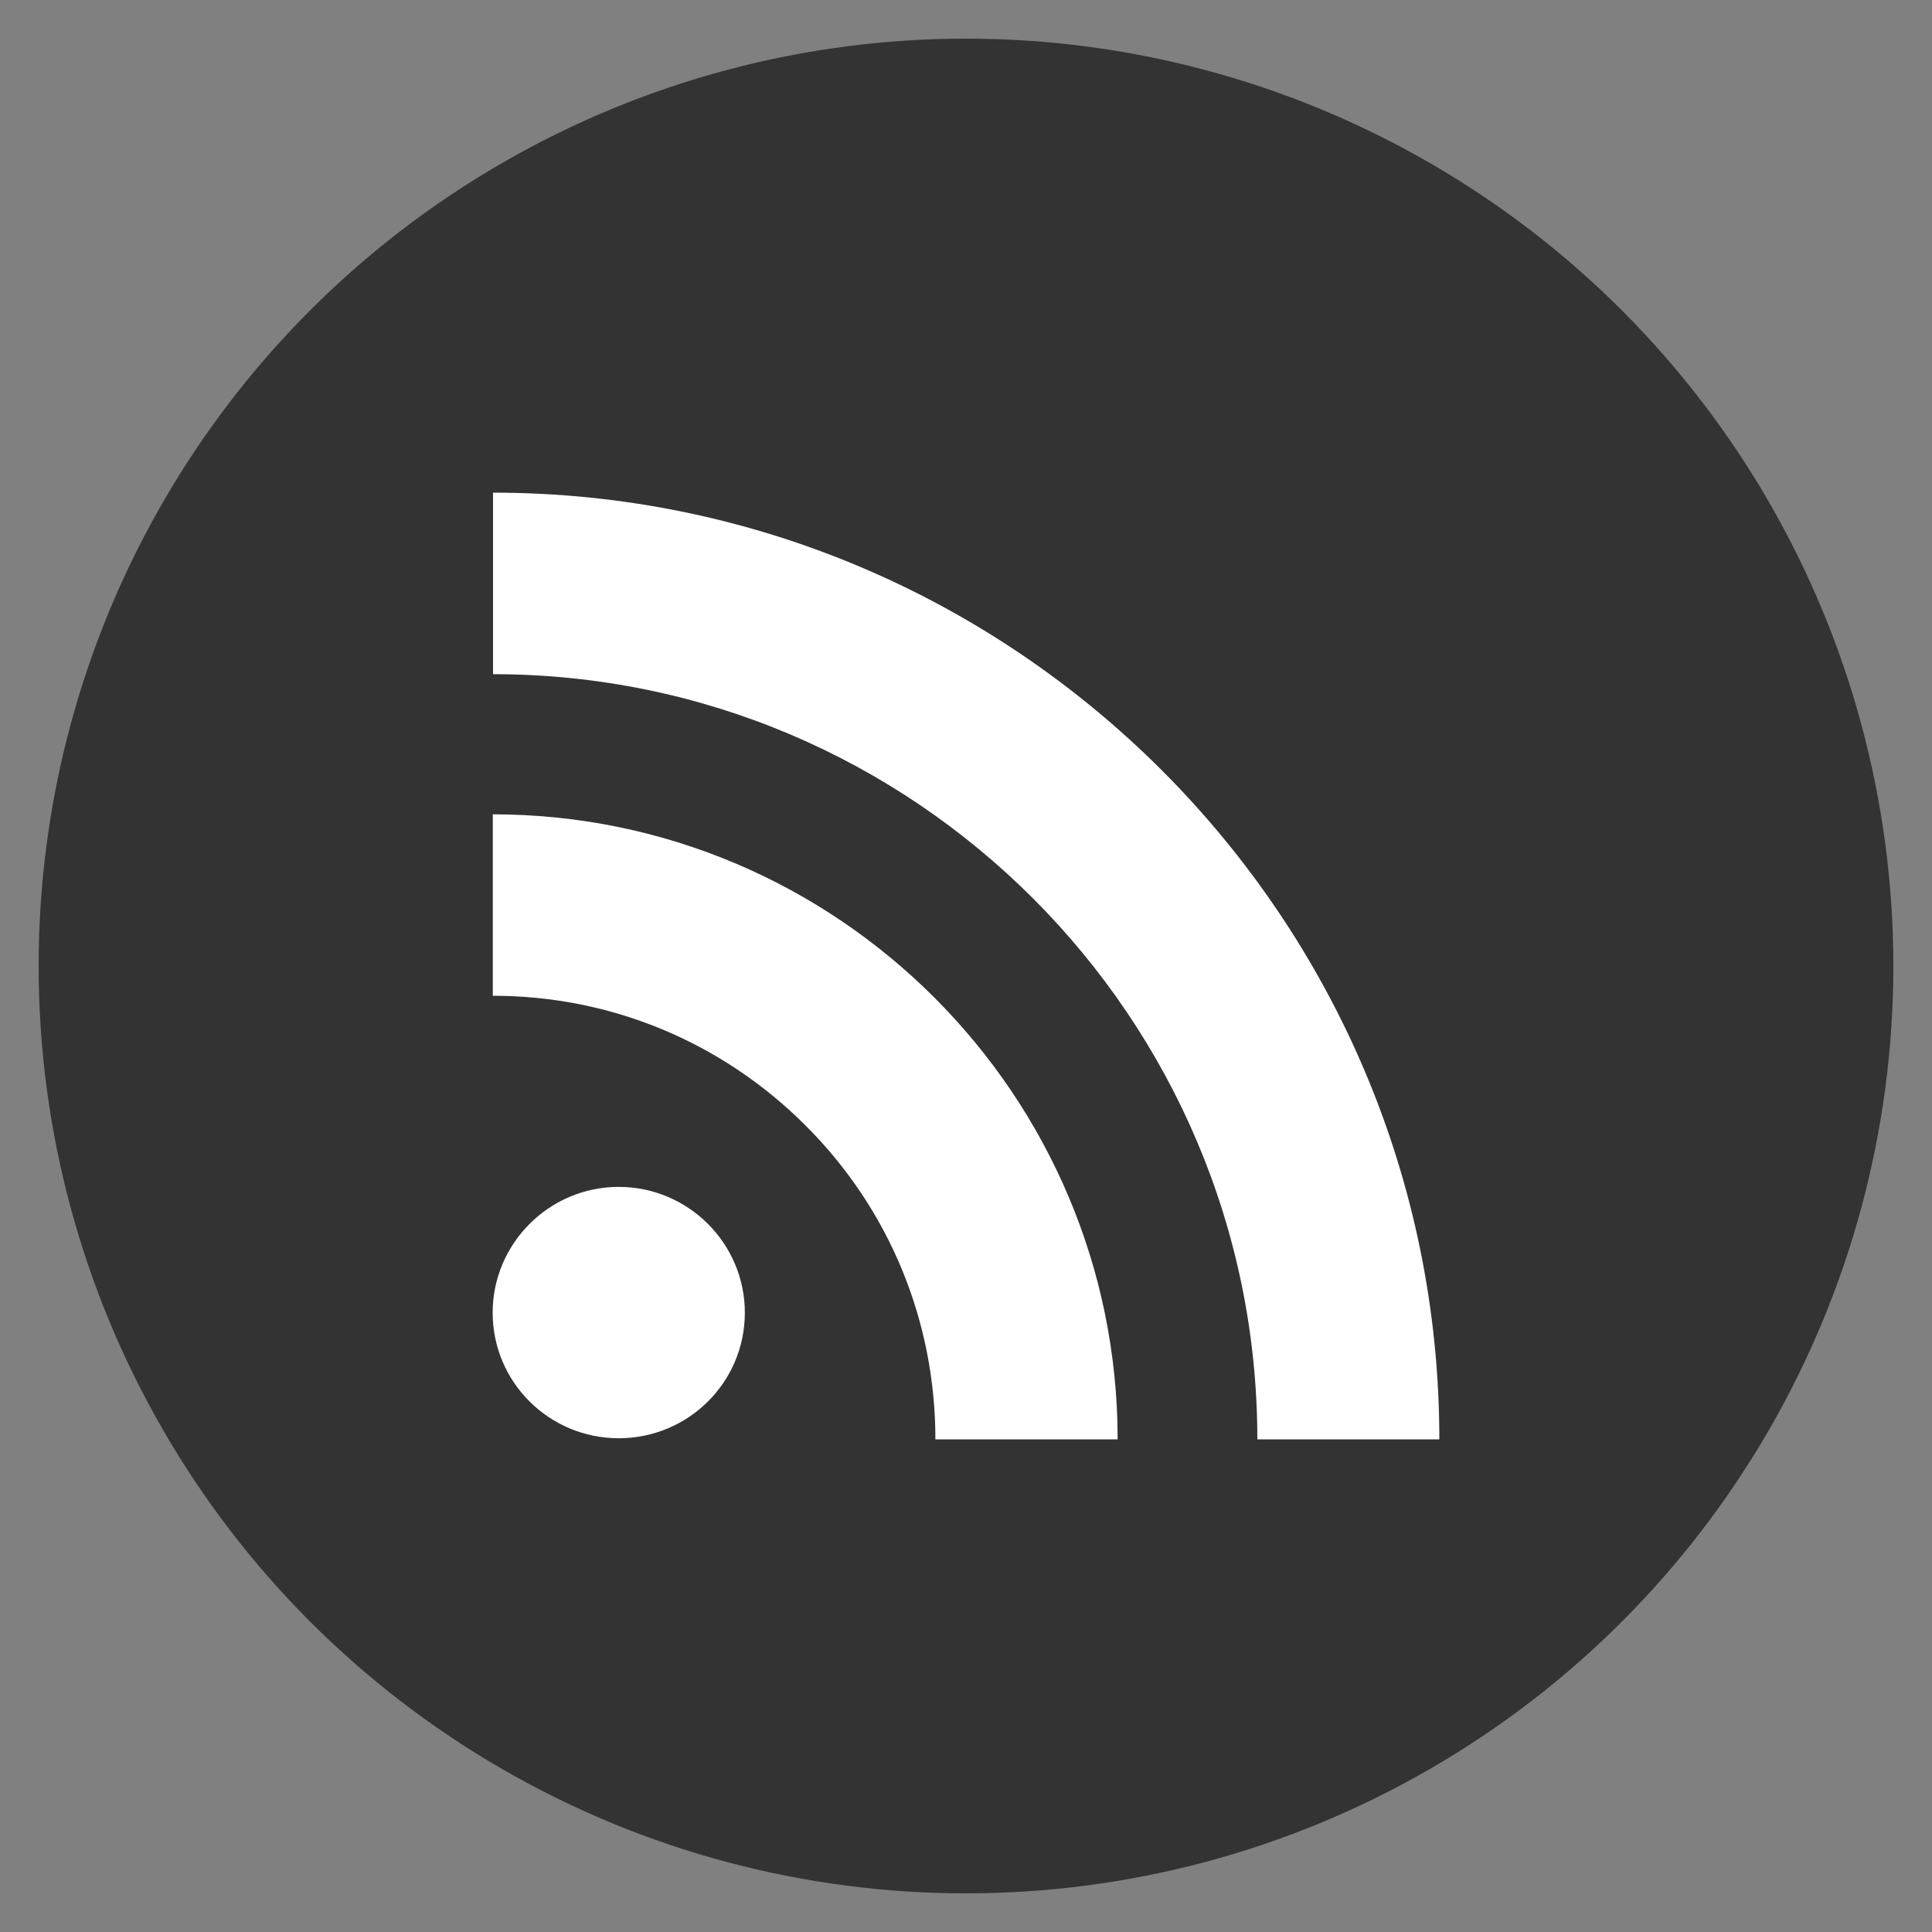 <?xml version="1.0" encoding="utf-8"?>
<!-- Generate more at customizr.net -->
<!DOCTYPE svg PUBLIC "-//W3C//DTD SVG 1.1//EN" "http://www.w3.org/Graphics/SVG/1.1/DTD/svg11.dtd">
<svg id="rss-feed" class="custom-icon" version="1.1" xmlns="http://www.w3.org/2000/svg" xmlns:xlink="http://www.w3.org/1999/xlink" viewBox="0 0 100 100" style="height: 40px; width: 40px;"><rect x="0" y="0" width="100" height="100" fill="#808080" stroke="none"/><circle class="outer-shape" cx="50" cy="50" r="48" style="opacity: 1; fill: rgb(51, 51, 51);"></circle>
	<path class="inner-shape" style="opacity: 1; fill: rgb(255, 255, 255);" transform="translate(25,25) scale(0.5)" d="M14.044,72.866C6.848,72.866,1,78.736,1,85.889c0,7.192,5.848,12.997,13.044,12.997c7.223,0,13.062-5.804,13.062-12.997 C27.106,78.736,21.267,72.866,14.044,72.866z M1.015,34.299v18.782c12.229,0,23.73,4.782,32.392,13.447 C42.057,75.172,46.832,86.725,46.832,99h18.865C65.697,63.321,36.672,34.3,1.015,34.299L1.015,34.299z M1.038,1v18.791 C44.657,19.792,80.16,55.329,80.16,99H99C99,44.979,55.048,1,1.038,1z"></path>
</svg>

